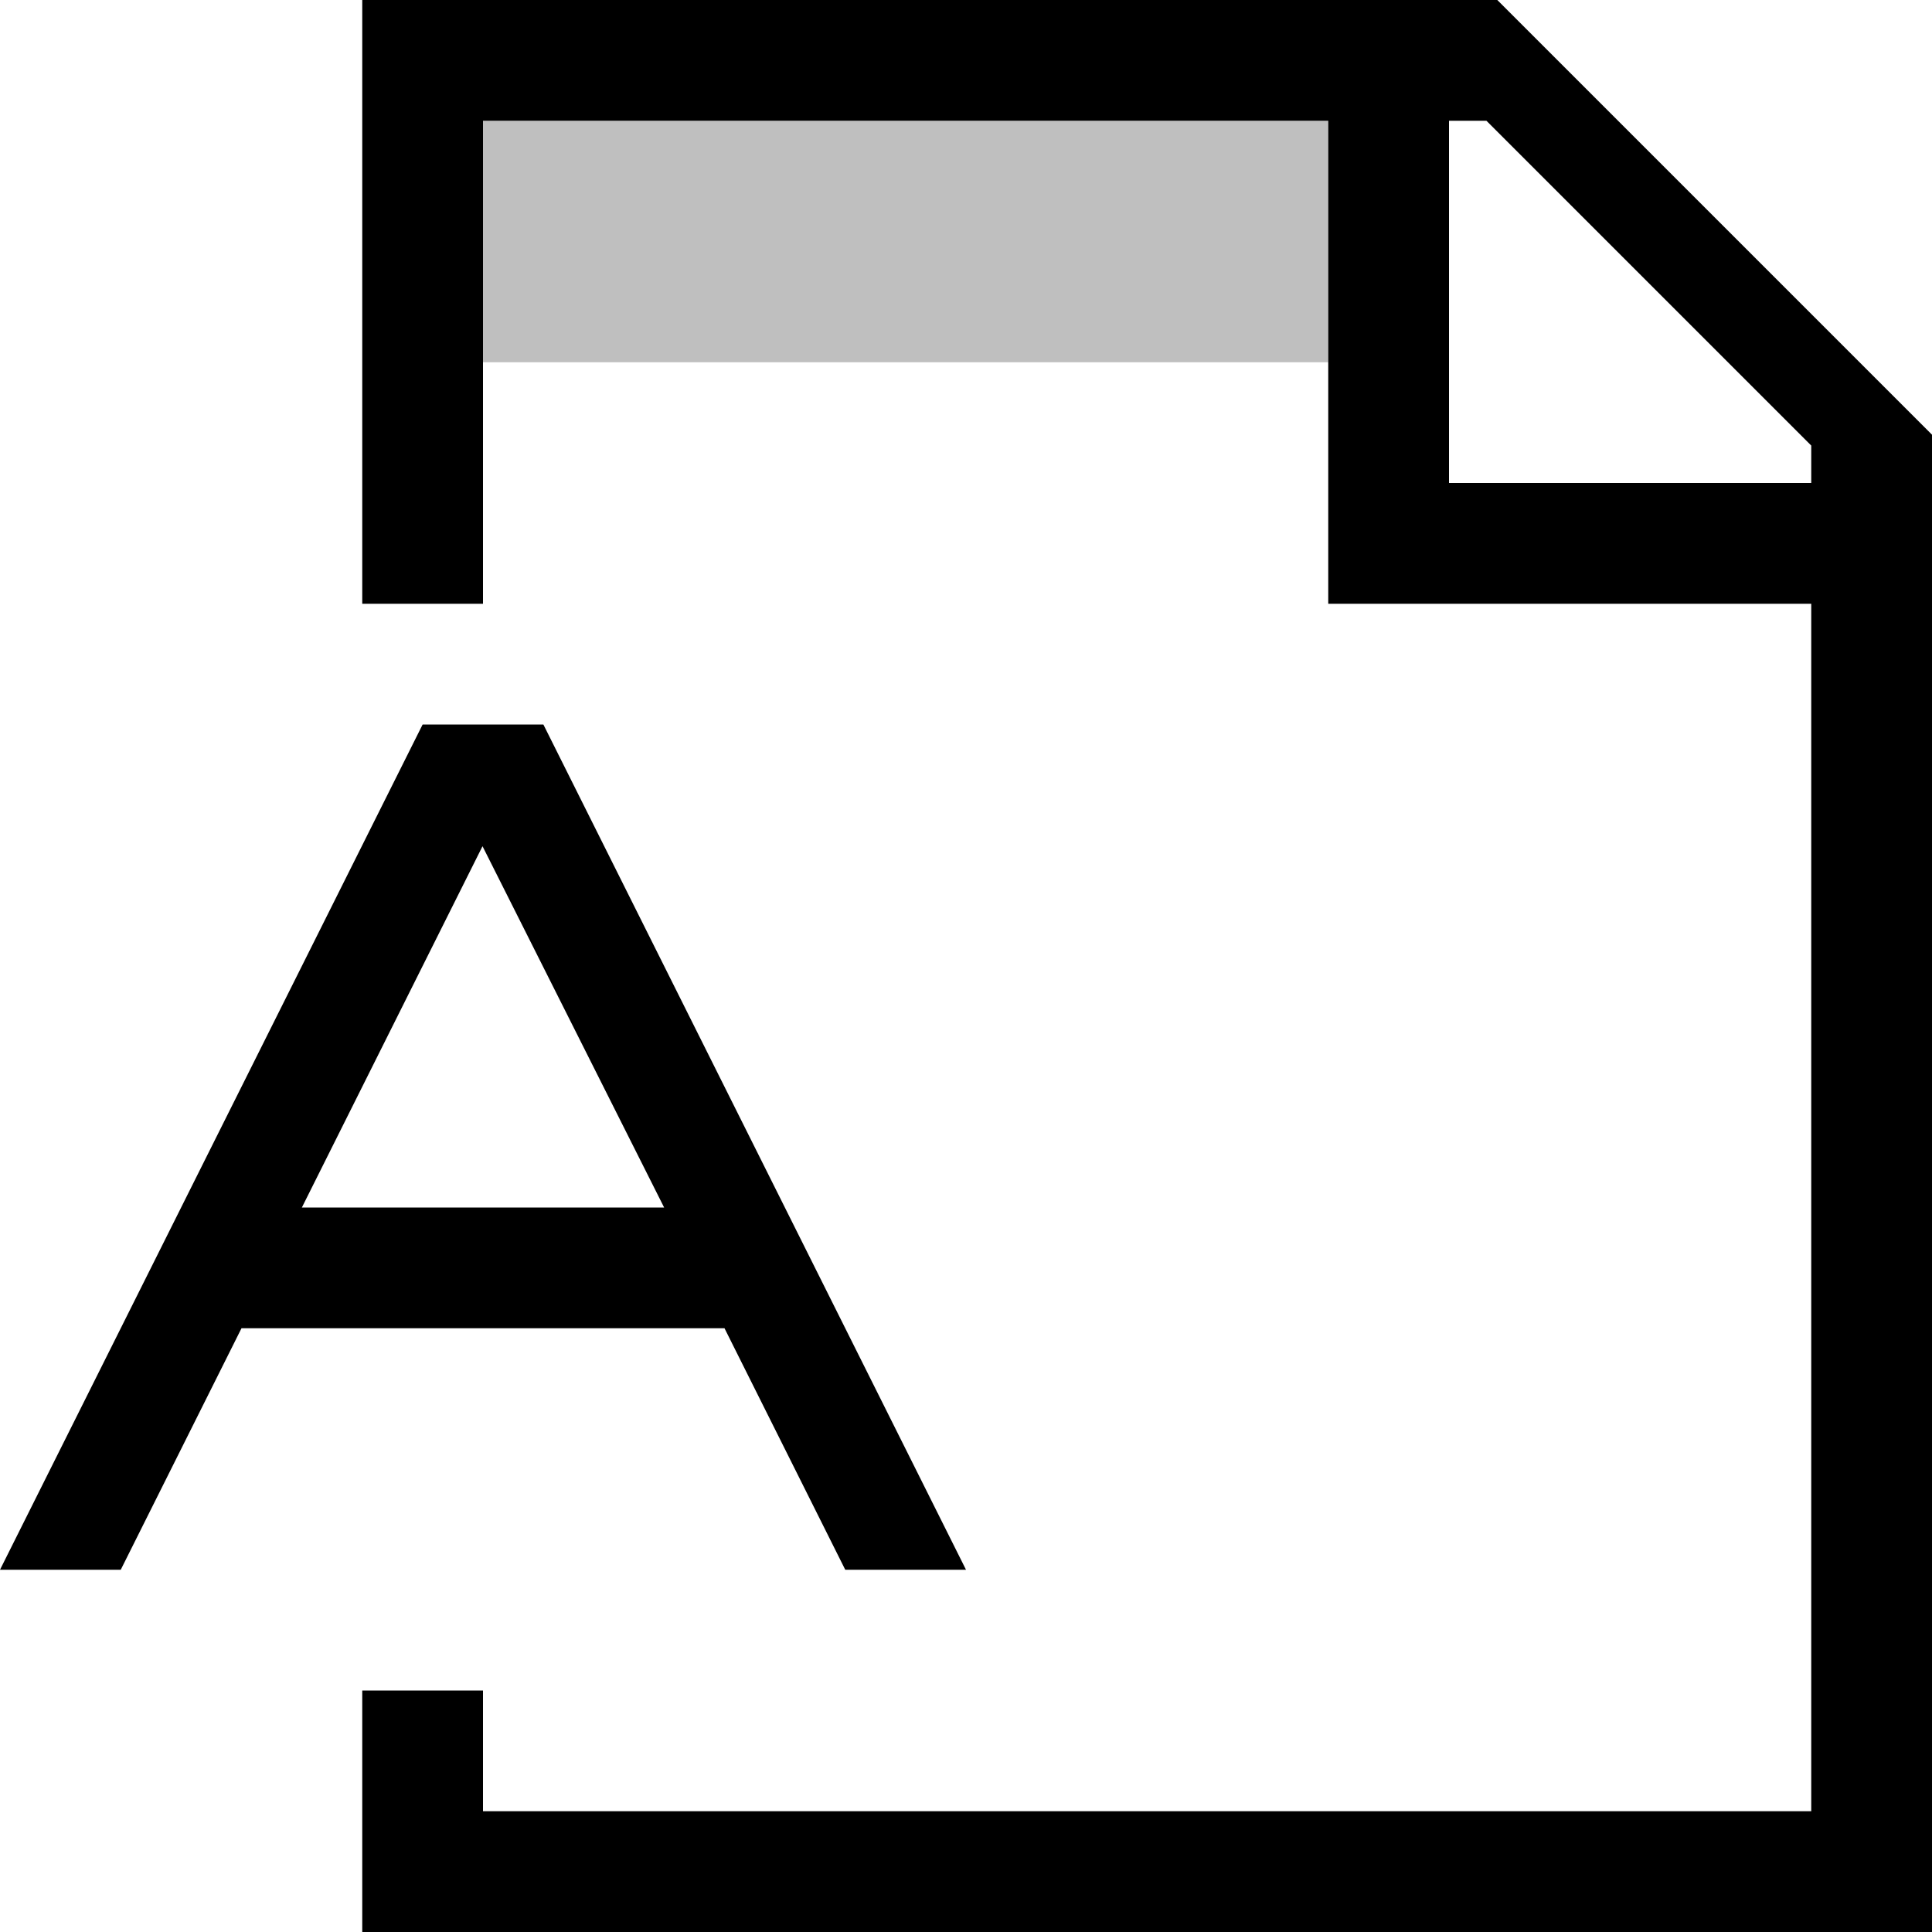 <?xml version="1.0" encoding="UTF-8"?><svg id="icons" xmlns="http://www.w3.org/2000/svg" viewBox="0 0 16 16"><defs><style>.cls-1{fill:none;}.cls-1,.cls-2,.cls-3{stroke-width:0px;}.cls-2{opacity:.25;}</style></defs><rect class="cls-1" width="16" height="16"/><path class="cls-3" d="M12.4,0H3v5h1V1h7v4h4v10H4v-1h-1v2h13V3.6l-3.6-3.6ZM15,4h-3V1h.31l2.69,2.69v.31ZM4.5,6h-1L0,13h1l1-2h4l1,2h1l-3.5-7ZM2.5,10l1.496-2.992,1.504,2.992h-3Z"/><path class="cls-2" d="M11,3h-7V1h7v2Z"/></svg>